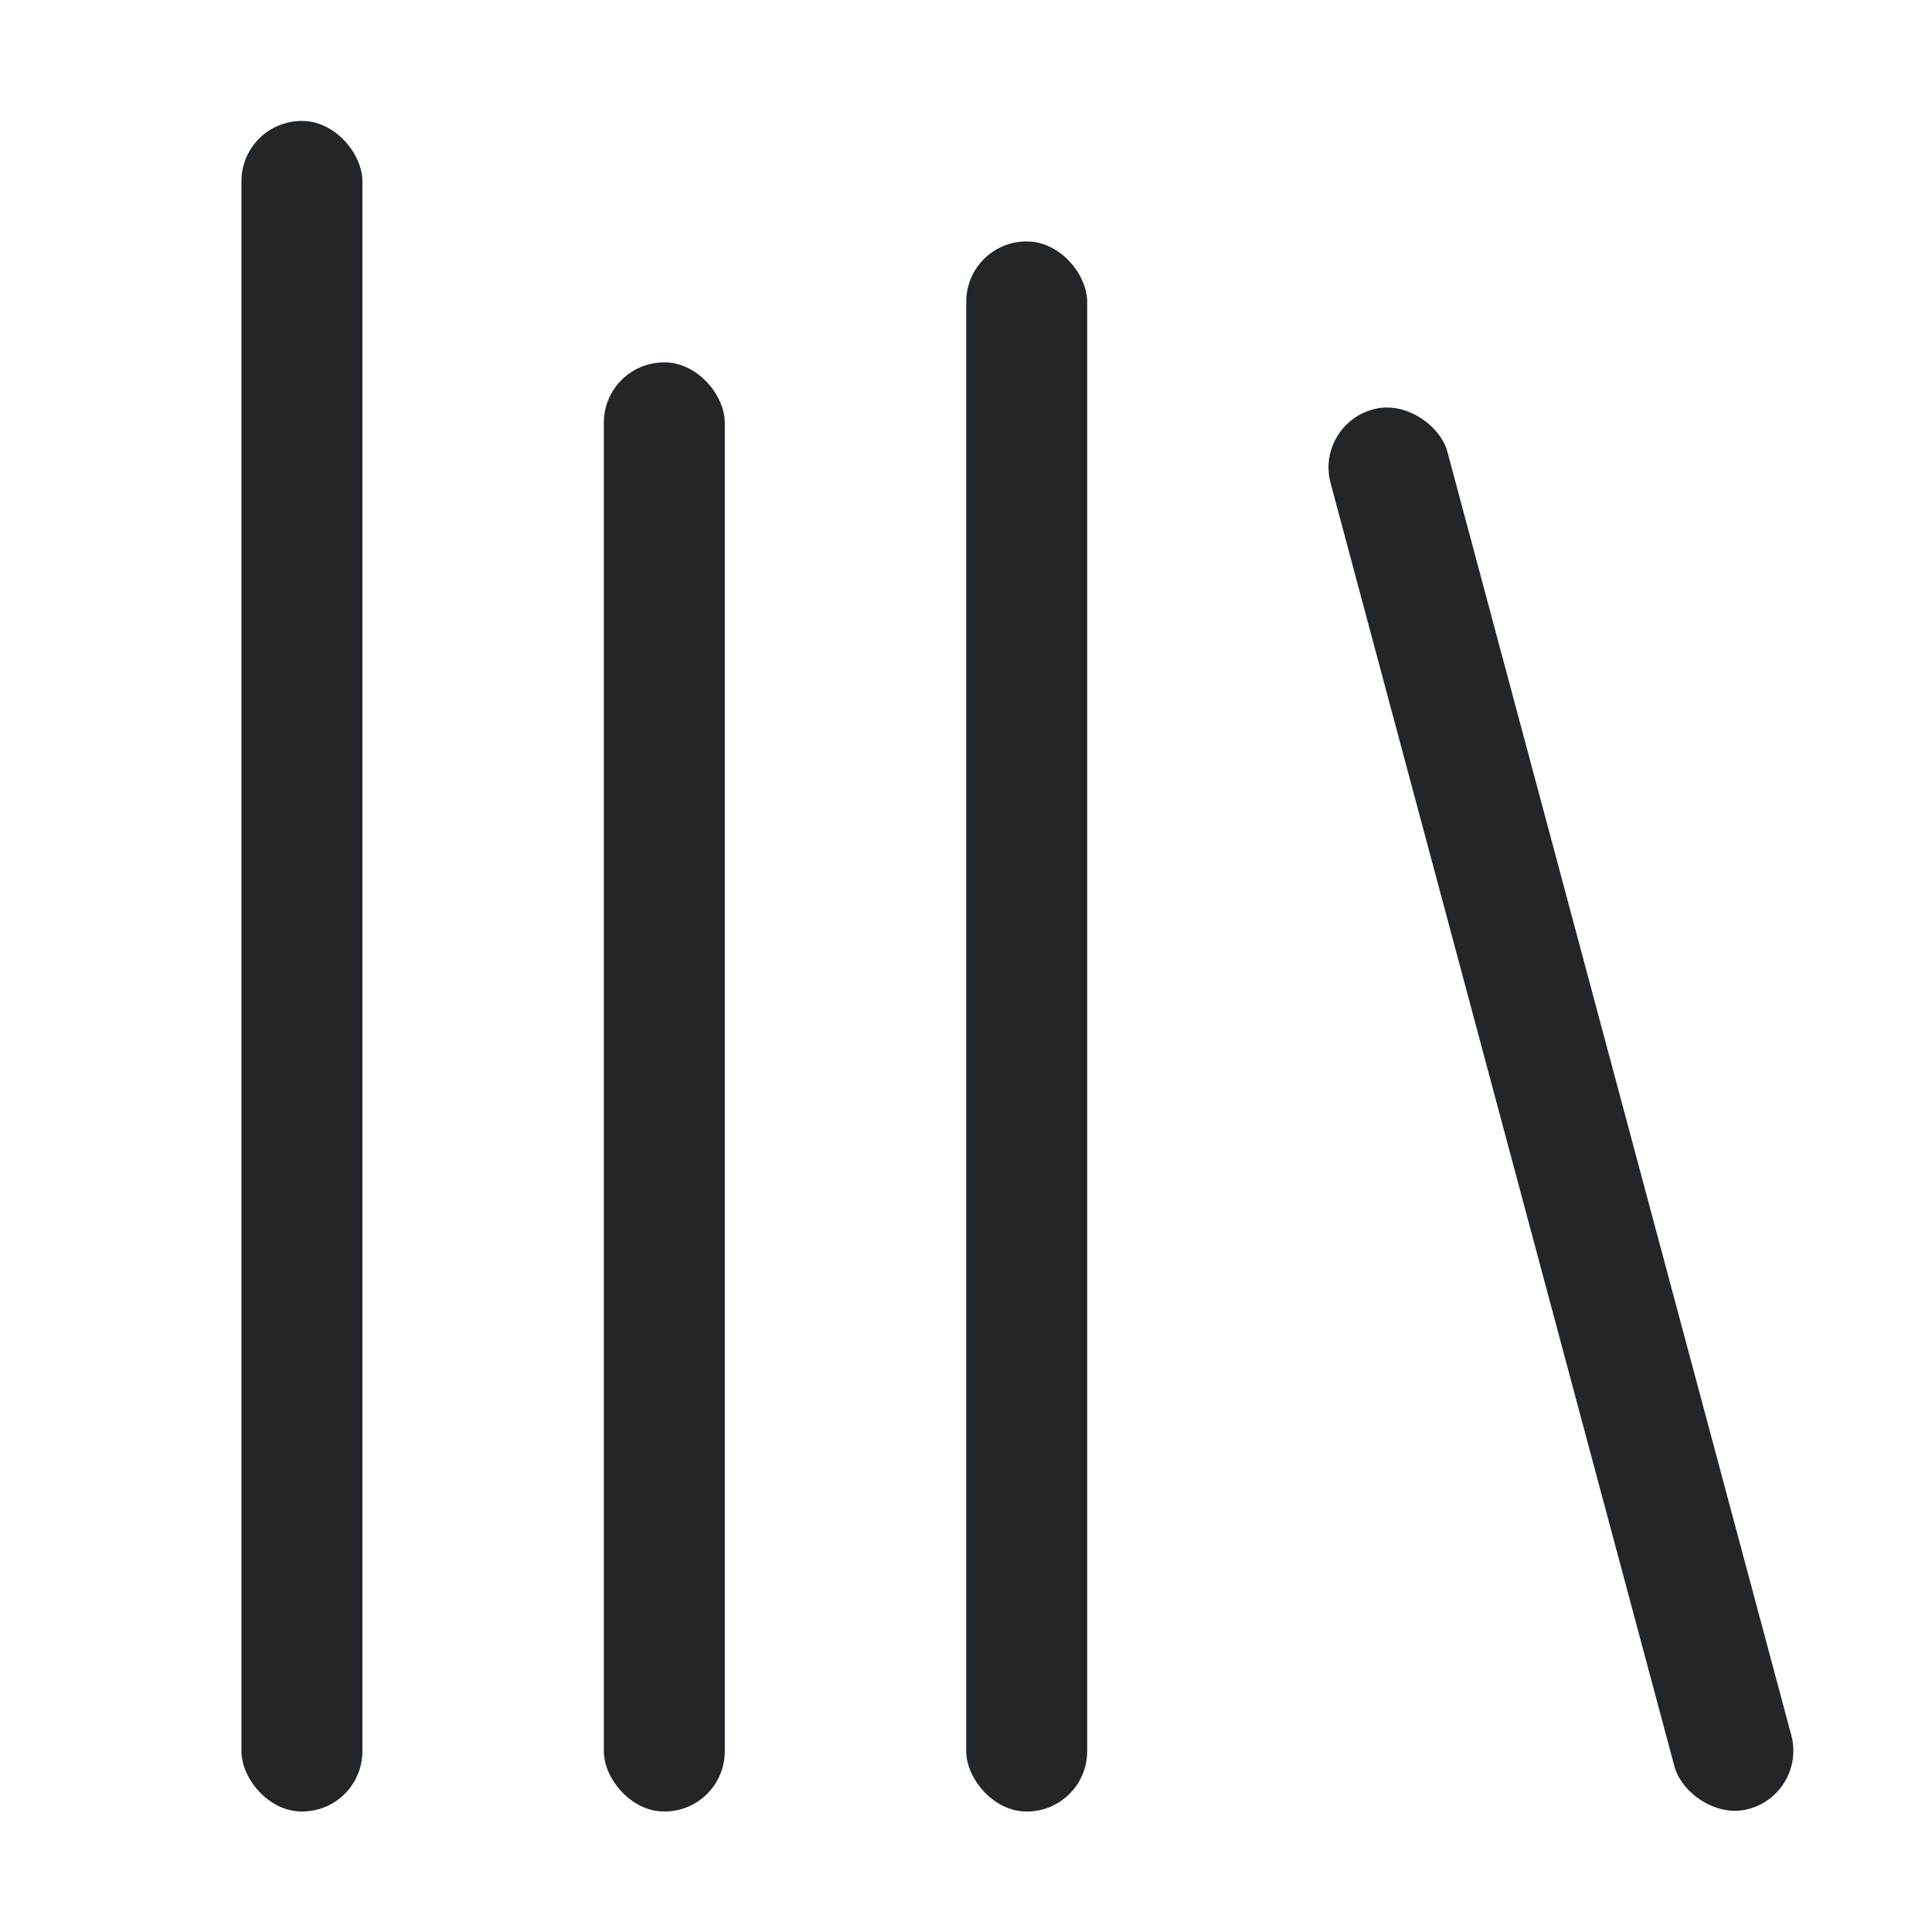 <svg width="16" height="16" version="1.1" viewBox="0 0 4.233 4.233" xmlns="http://www.w3.org/2000/svg">
 <rect x=".529" y=".265" width=".265" height="3.704" rx=".132" ry=".132" fill="#232629" stroke-linecap="round" stroke-linejoin="round" stroke-width=".572" style="paint-order:markers stroke fill"/>
 <rect x="1.323" y=".794" width=".265" height="3.175" rx=".132" ry=".132" fill="#232629" stroke-linecap="round" stroke-linejoin="round" stroke-width=".529" style="paint-order:markers stroke fill"/>
 <rect x="2.117" y=".529" width=".265" height="3.44" rx=".132" ry=".132" fill="#232629" stroke-linecap="round" stroke-linejoin="round" stroke-width=".551" style="paint-order:markers stroke fill"/>
 <rect transform="rotate(-15)" x="2.542" y="1.645" width=".265" height="3.175" rx=".132" ry=".132" fill="#232629" stroke-linecap="round" stroke-linejoin="round" stroke-width=".529" style="paint-order:markers stroke fill"/>
</svg>
